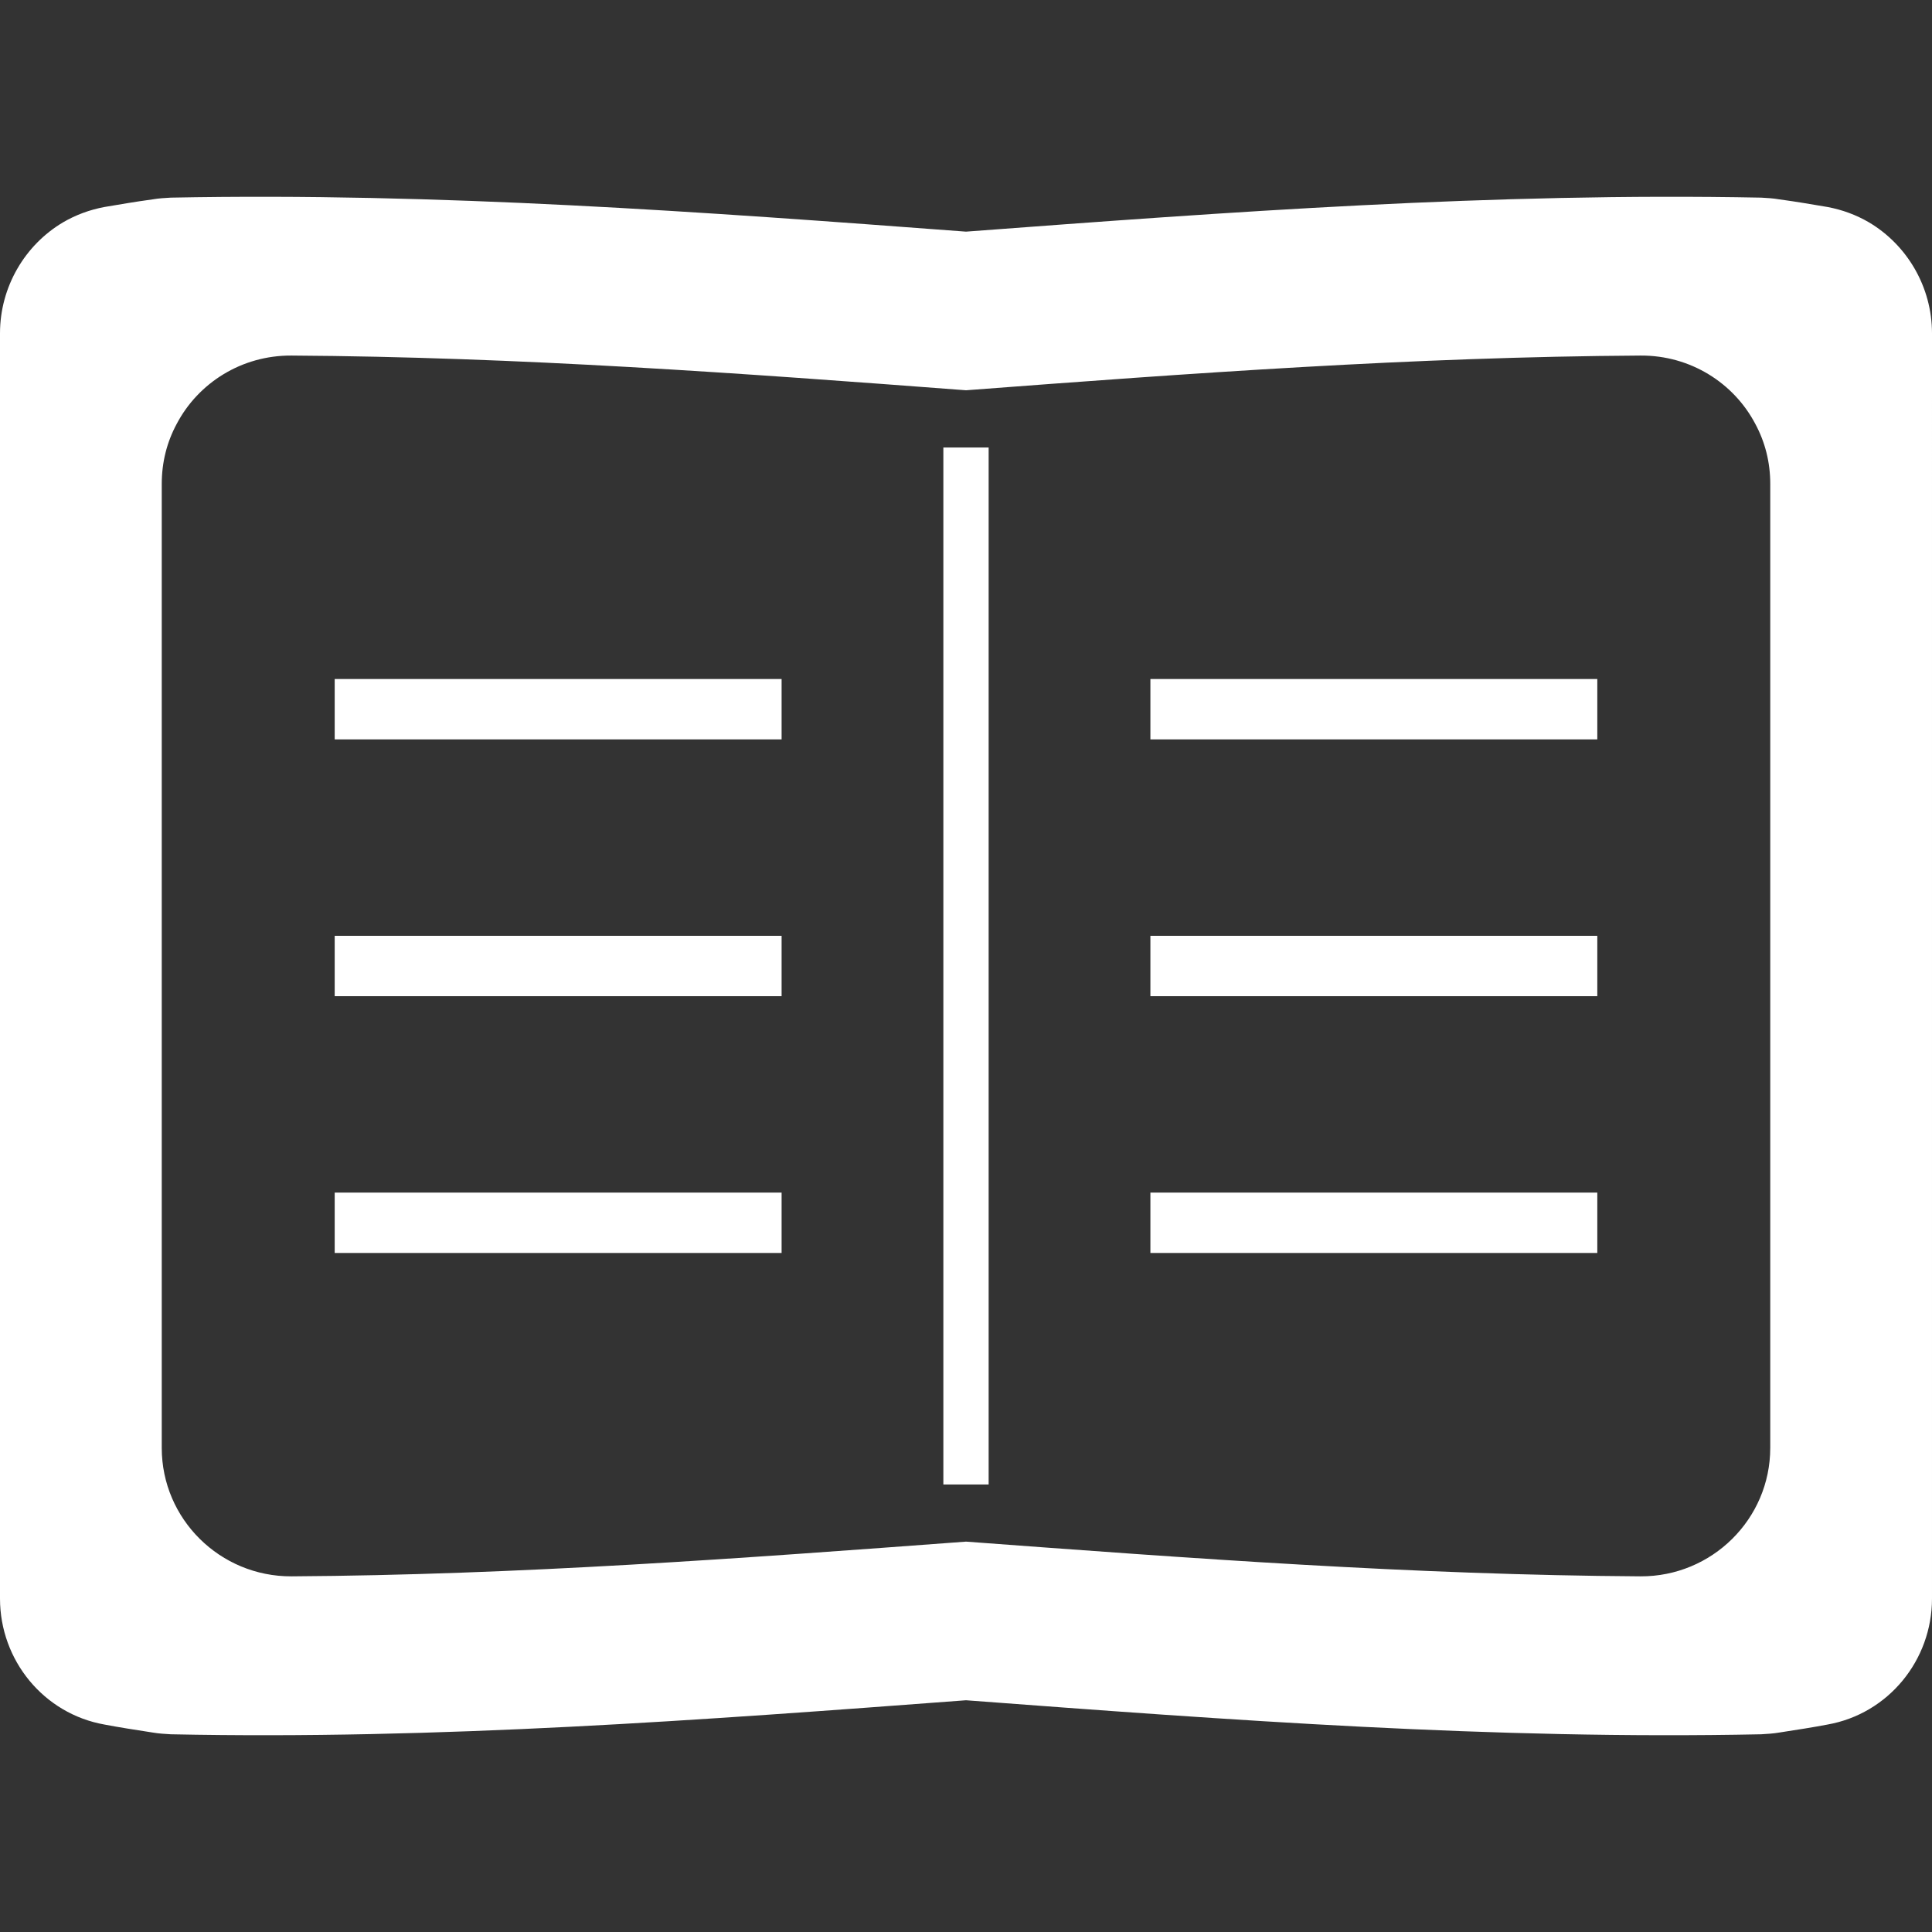 <!--?xml version="1.0" encoding="utf-8"?-->
<!-- Generator: Adobe Illustrator 18.1.1, SVG Export Plug-In . SVG Version: 6.00 Build 0)  -->

<svg version="1.1" id="_x31_0" xmlns="http://www.w3.org/2000/svg" xmlns:xlink="http://www.w3.org/1999/xlink" x="0px" y="0px" viewBox="0 0 512 512" style="width: 256px; height: 256px; opacity: 1;" xml:space="preserve">
<rect x="0" y="0" width="512" height="512" fill="#333333" stroke="none"/>
<style type="text/css">
	.st0{fill:#374149;}
</style>
<g>
	<path class="st0" d="M495.258,58.903c-3.312-1.93-6.992-3.309-10.949-4.047c-3.863-0.644-8-1.378-12.786-2.023
		c-1.562-0.278-3.218-0.367-4.781-0.457c-71.016-1.383-140.926,3.77-210.742,9.011c-69.82-5.242-139.73-10.394-210.746-9.011
		c-1.562,0.09-3.218,0.179-4.781,0.457c-4.786,0.645-8.922,1.379-12.786,2.023c-3.957,0.738-7.637,2.118-10.949,4.047
		C6.621,64.883,0,76.015,0,88.34v17.109v303.098v15.086c0,16.375,11.59,30.539,27.687,33.39c3.863,0.738,8,1.379,12.786,2.118
		c1.562,0.274,3.218,0.367,4.781,0.461c71.016,1.469,140.926-3.774,210.746-9.016c69.817,5.242,139.726,10.485,210.742,9.016
		c1.562-0.094,3.218-0.187,4.781-0.461c4.786-0.738,8.922-1.379,12.786-2.118c16.098-2.851,27.691-17.015,27.691-33.39v-15.086
		V105.449V88.34C512,76.015,505.375,64.883,495.258,58.903z M469.133,383.711c0,18.855-15.453,34.125-34.402,34.035
		c-60.07-0.367-119.402-4.786-178.73-9.199c-59.332,4.414-118.664,8.832-178.734,9.199c-18.949,0.09-34.402-15.18-34.402-34.035
		v-255.45c0-5.793,1.379-11.129,3.957-15.914c5.703-10.856,17.199-18.211,30.446-18.122c60.07,0.367,119.309,4.691,178.734,9.199
		c59.422-4.508,118.66-8.832,178.73-9.199c13.246-0.09,24.742,7.266,30.446,18.122c2.578,4.785,3.957,10.121,3.957,15.914V383.711z" style="fill: rgb(255, 255, 255);"></path>
	<polygon class="st0" points="88.859,179.946 88.699,179.946 88.699,195.946 207.133,195.946 207.133,179.946 89.218,179.946 	" style="fill: rgb(255, 255, 255);"></polygon>
	<polygon class="st0" points="88.859,248 88.699,248 88.699,264 207.133,264 207.133,248 89.218,248 	" style="fill: rgb(255, 255, 255);"></polygon>
	<polygon class="st0" points="88.859,316.051 88.699,316.051 88.699,332.051 207.133,332.051 207.133,316.051 89.218,316.051 	" style="fill: rgb(255, 255, 255);"></polygon>
	<polygon class="st0" points="305.027,179.946 304.867,179.946 304.867,195.946 423.301,195.946 423.301,179.946 305.386,179.946 	
		" style="fill: rgb(255, 255, 255);"></polygon>
	<polygon class="st0" points="305.027,248 304.867,248 304.867,264 423.301,264 423.301,248 305.386,248 	" style="fill: rgb(255, 255, 255);"></polygon>
	<polygon class="st0" points="305.027,316.051 304.867,316.051 304.867,332.051 423.301,332.051 423.301,316.051 305.386,316.051 	
		" style="fill: rgb(255, 255, 255);"></polygon>
	<polygon class="st0" points="250.16,118.594 250,118.594 250,393.403 262,393.403 262,118.594 250.195,118.594 	" style="fill: rgb(255, 255, 255);"></polygon>
</g>
</svg>
